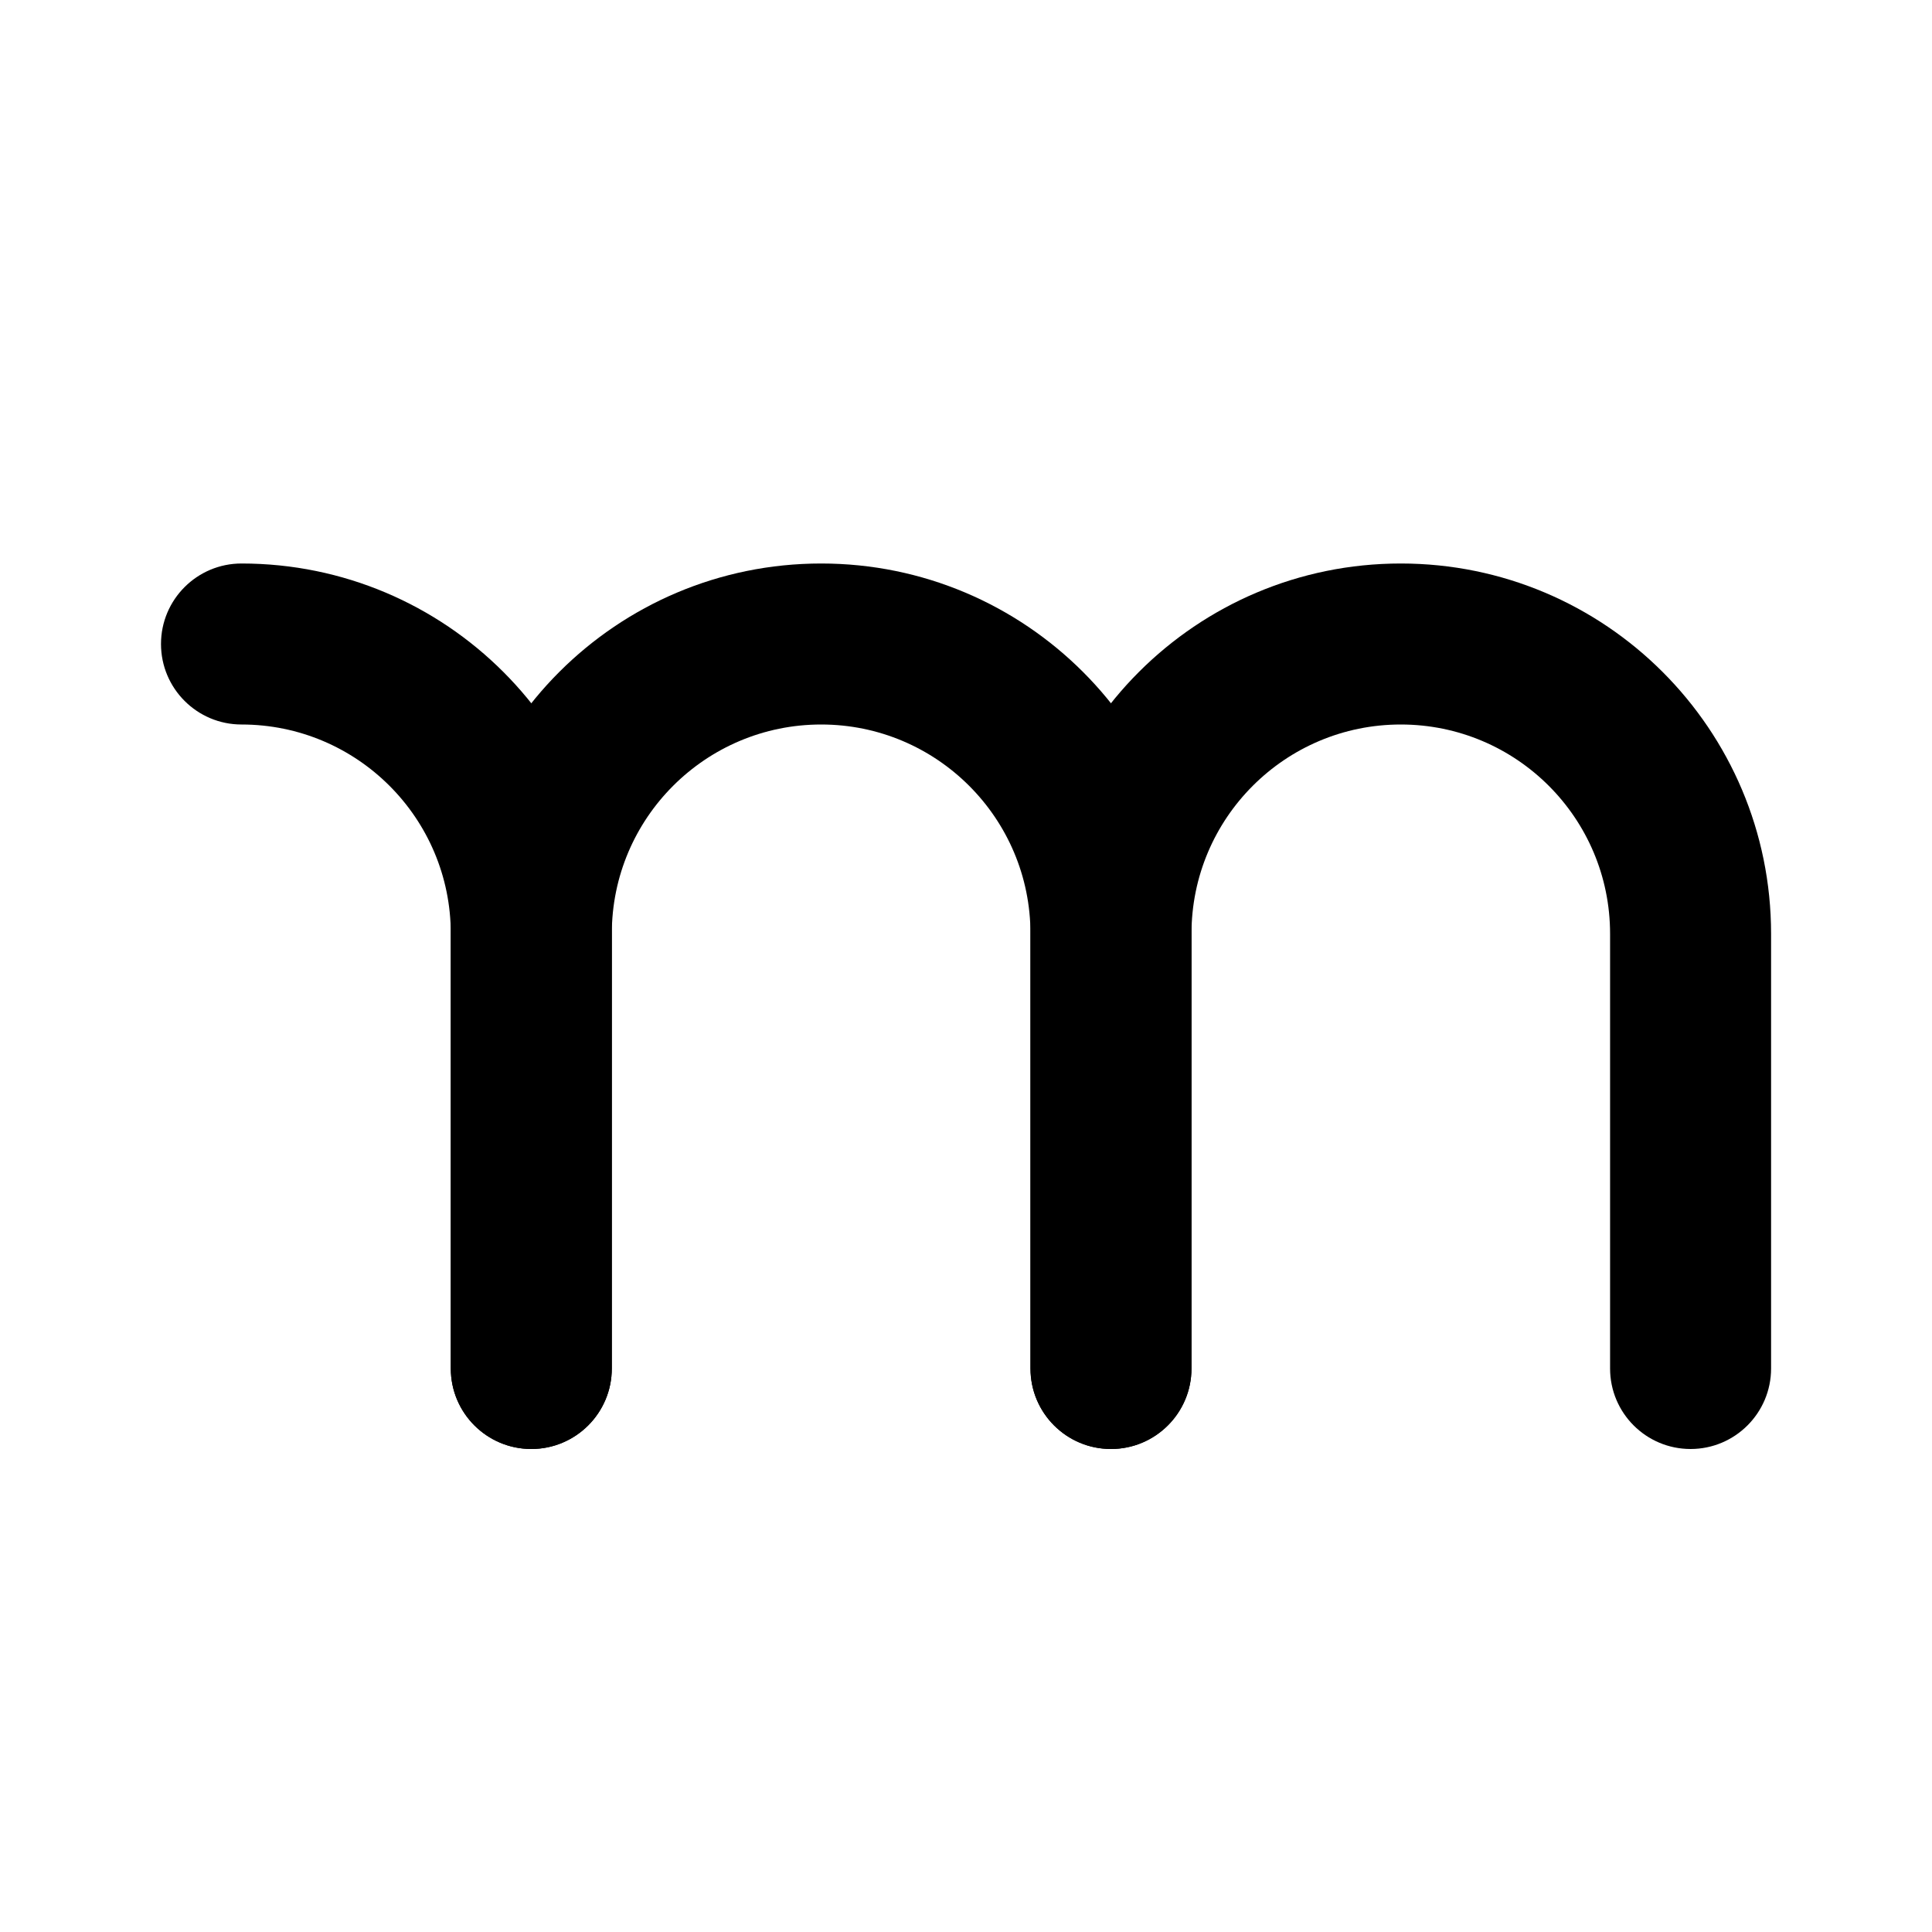 <svg width="24" height="24" viewBox="0 0 24 24" fill="none" xmlns="http://www.w3.org/2000/svg">
<path d="M2 8C2 8.552 2.448 9 3 9C4.436 9 5.6 10.164 5.6 11.6V17C5.6 17.552 6.048 18 6.6 18C7.152 18 7.6 17.552 7.6 17V11.6C7.6 9.059 5.541 7 3 7C2.448 7 2 7.448 2 8Z" fill="black"/>
<path d="M10.201 9C11.636 9 12.801 10.164 12.801 11.6V17C12.801 17.552 13.248 18 13.801 18C14.353 18 14.801 17.552 14.801 17V11.6C14.801 9.059 12.741 7 10.201 7C7.66 7 5.6 9.059 5.6 11.6V17C5.6 17.552 6.048 18 6.6 18C7.152 18 7.6 17.552 7.6 17V11.6C7.6 10.164 8.765 9 10.201 9Z" fill="black"/>
<path d="M17.401 9C18.837 9 20.001 10.164 20.001 11.6V17C20.001 17.552 20.448 18 21.001 18C21.553 18 22.001 17.552 22.001 17V11.6C22.001 9.059 19.941 7 17.401 7C14.86 7 12.801 9.059 12.801 11.6V17C12.801 17.552 13.248 18 13.801 18C14.353 18 14.801 17.552 14.801 17V11.6C14.801 10.164 15.965 9 17.401 9Z" fill="black"/>
</svg>
